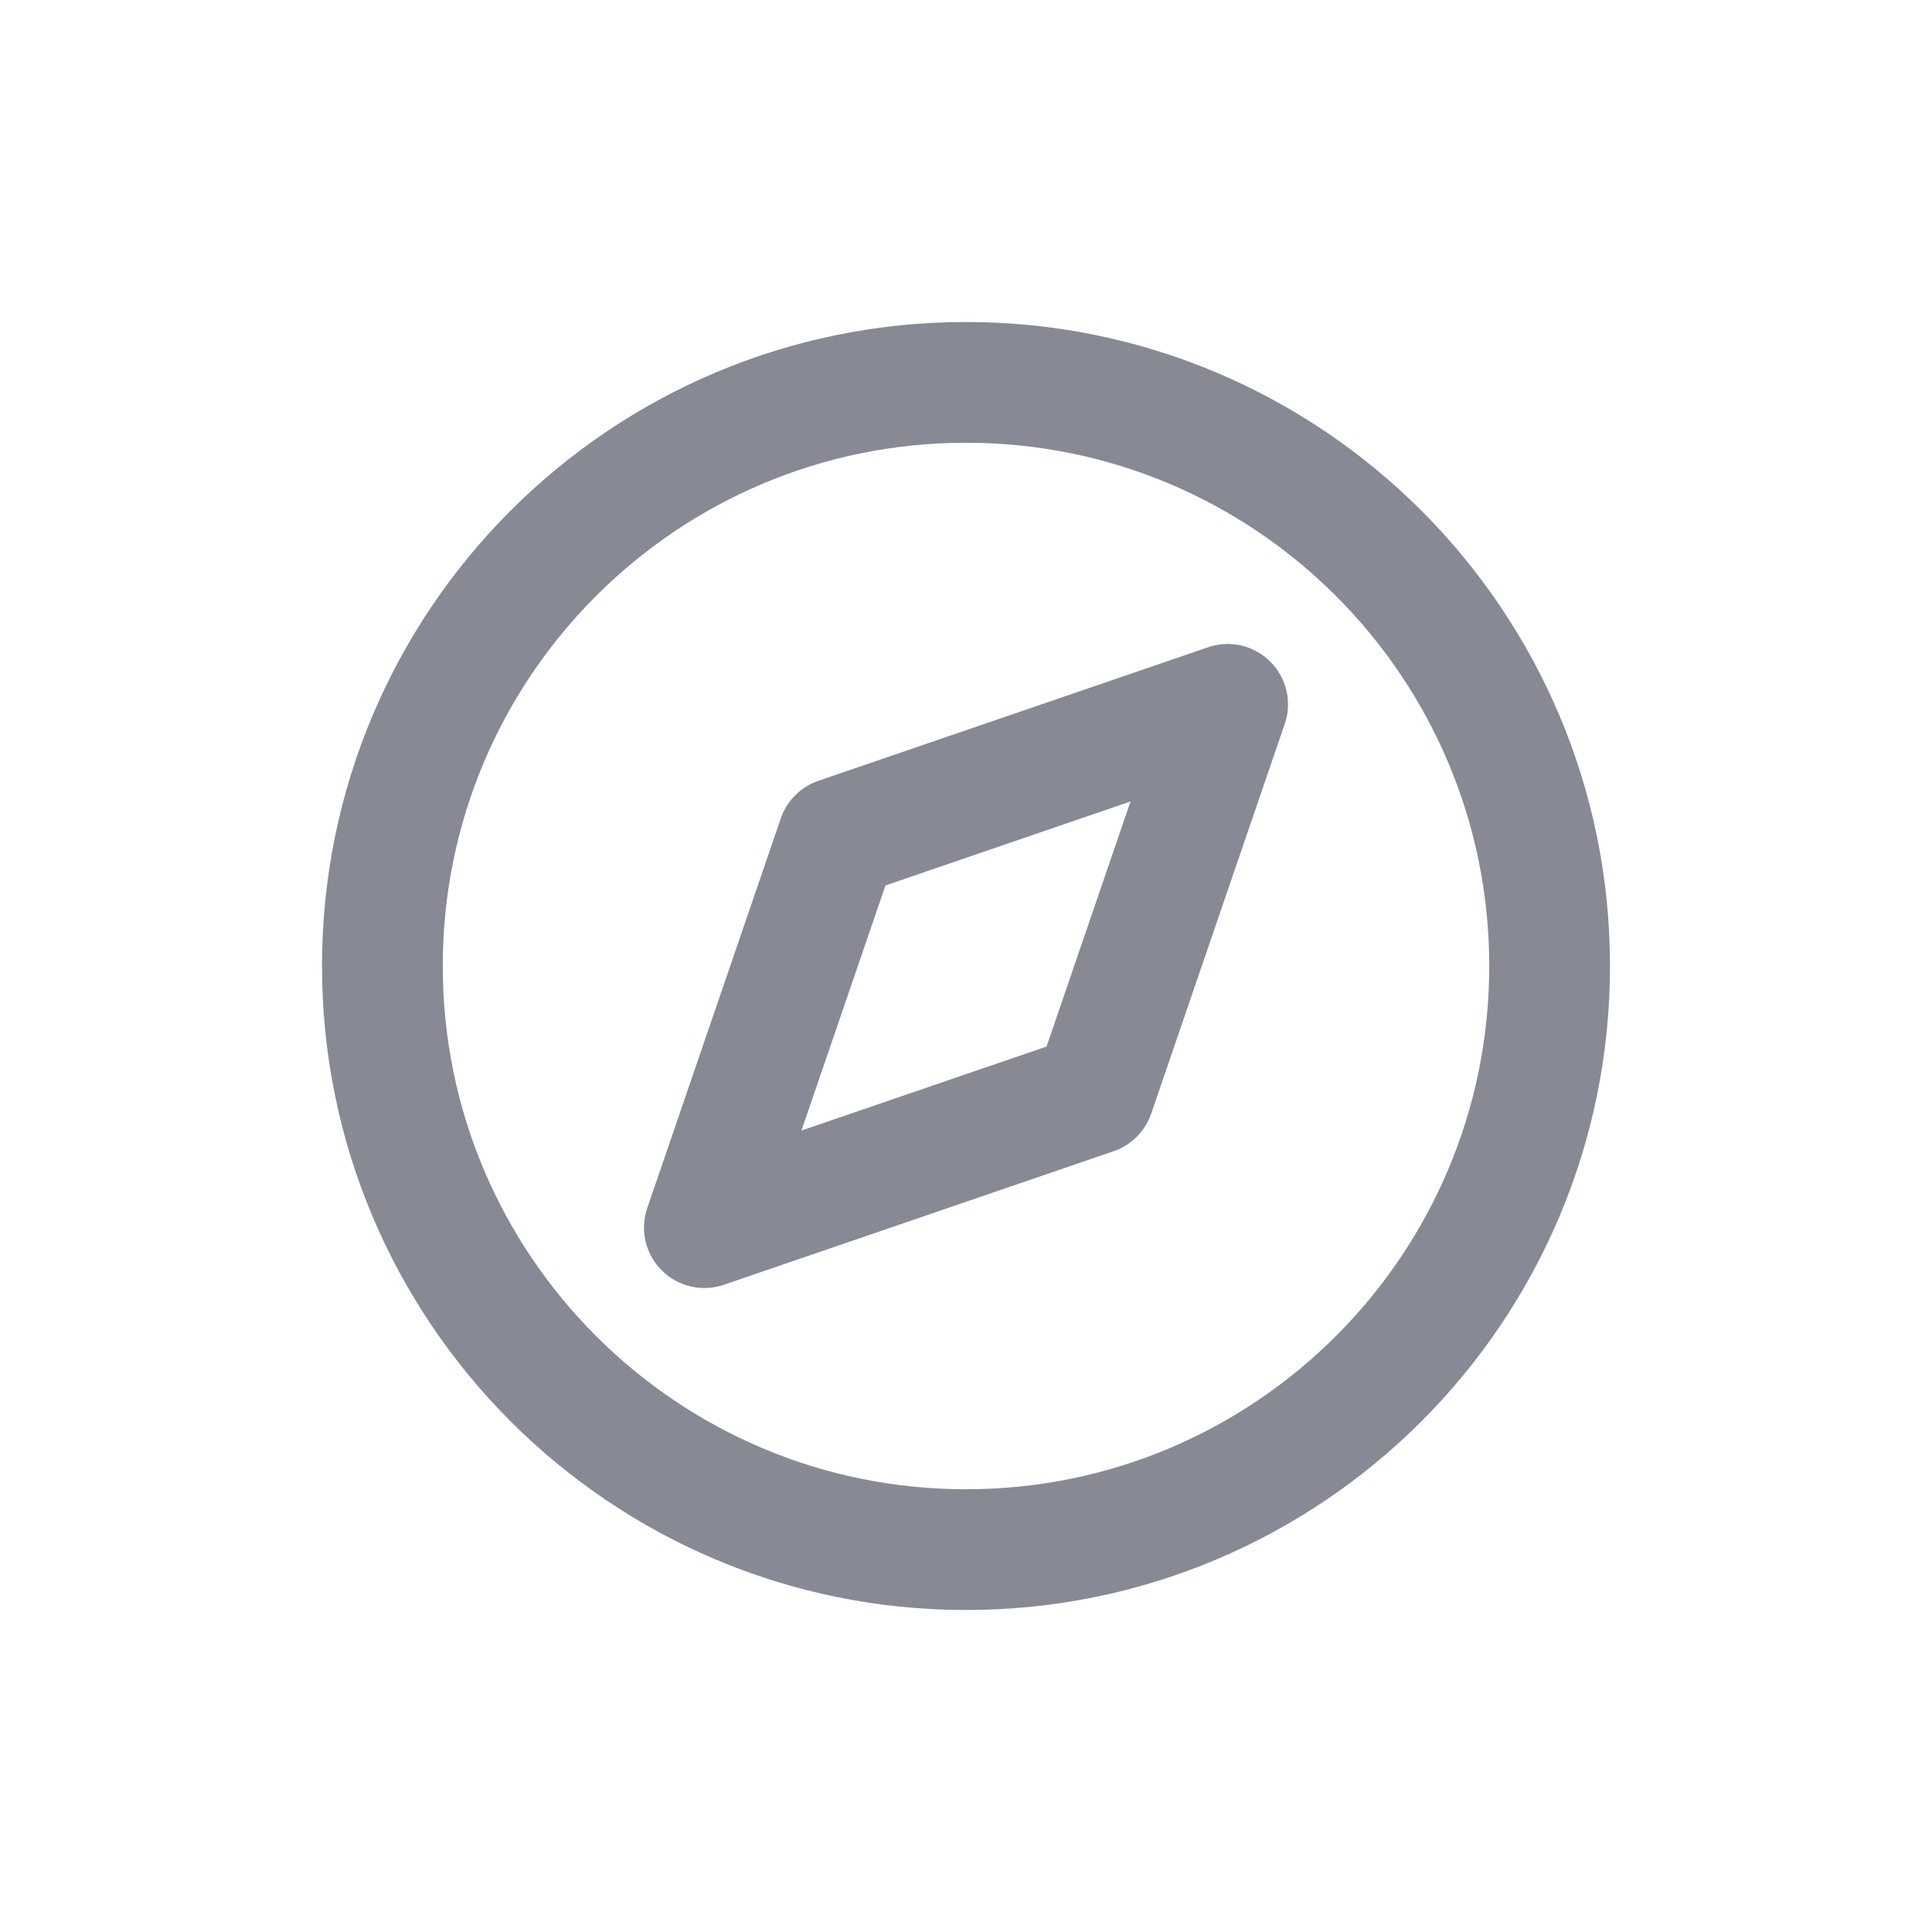 <svg width="24" height="24" viewBox="0 0 24 24" fill="none" xmlns="http://www.w3.org/2000/svg">
<path d="M19.25 12C19.25 16.004 16.004 19.25 12 19.25C7.996 19.25 4.75 16.004 4.75 12C4.75 7.996 7.996 4.75 12 4.75C16.004 4.75 19.25 7.996 19.25 12Z" stroke="#878A94" stroke-width="1.5" stroke-linecap="round" stroke-linejoin="round"/>
<path d="M10.409 10.409L15.25 8.75L13.591 13.591L8.75 15.25L10.409 10.409Z" stroke="#878A94" stroke-width="1.5" stroke-linecap="round" stroke-linejoin="round"/>
</svg>

